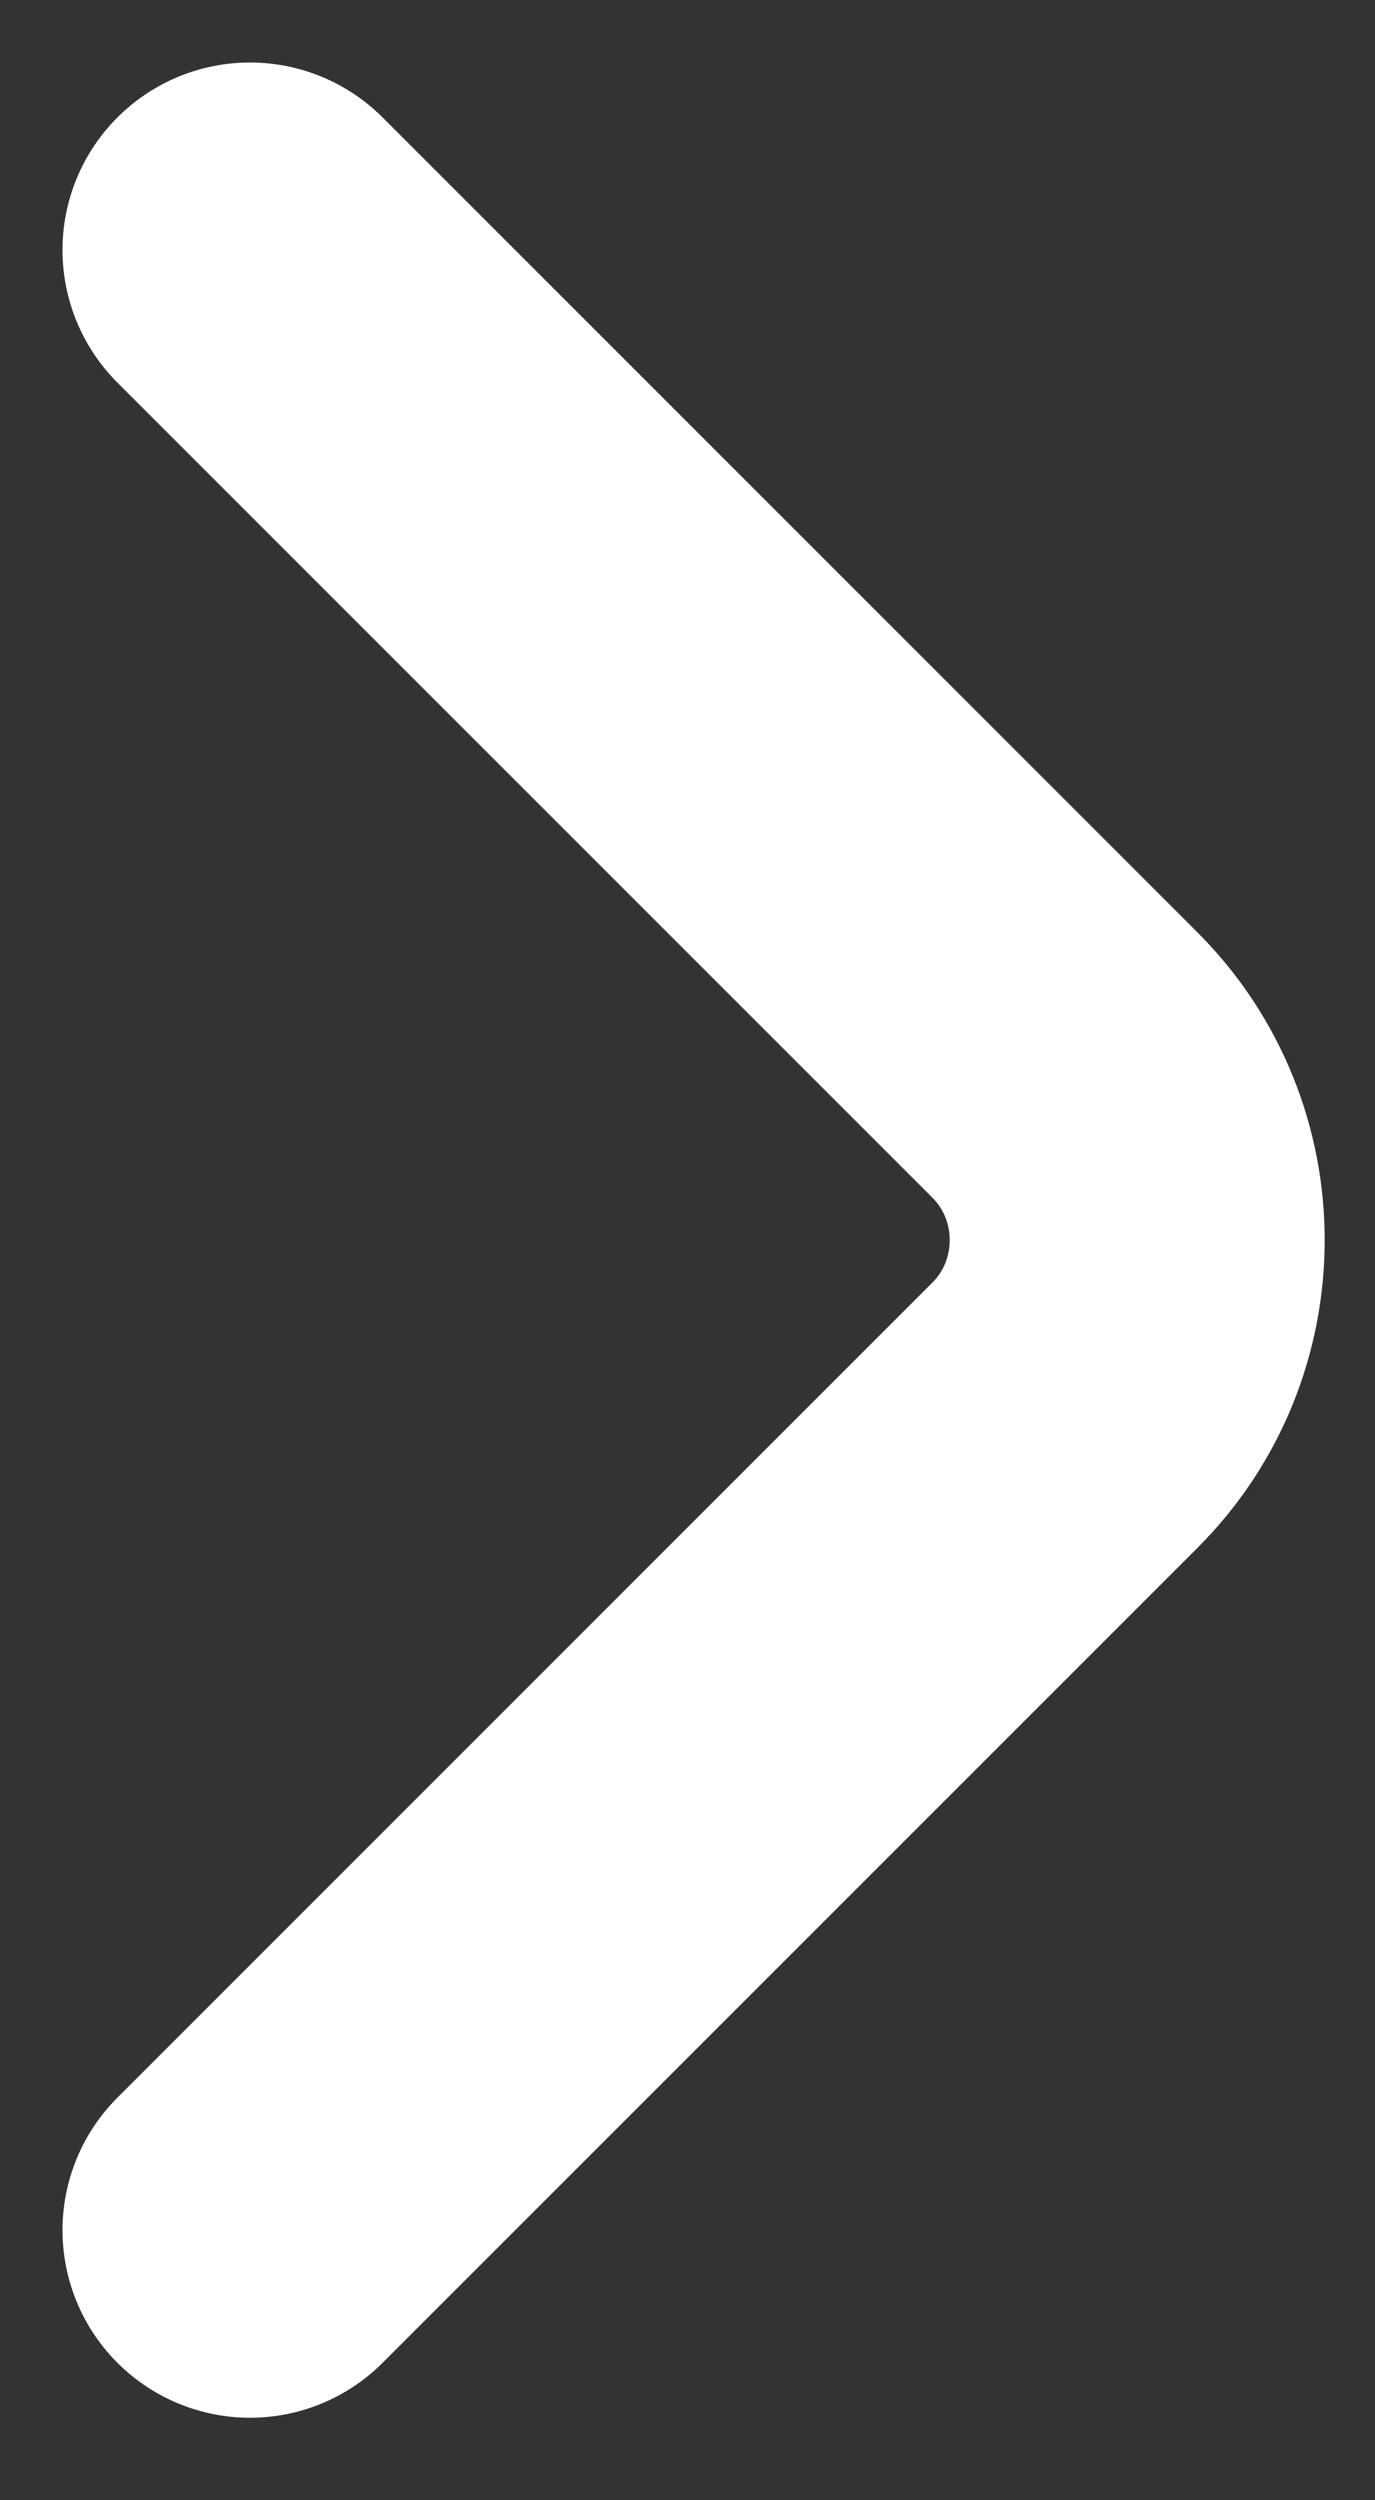 <svg width="11" height="20" viewBox="0 0 11 20" fill="none" xmlns="http://www.w3.org/2000/svg">
<rect x="0" y="0" width="11" height="20" fill="#333333" stroke="none"/>
<path d="M2 17.84L8.52 11.32C9.29 10.55 9.29 9.29 8.52 8.52L2 2" stroke="white" stroke-width="3" stroke-miterlimit="10" stroke-linecap="round" stroke-linejoin="round"/>
</svg>
